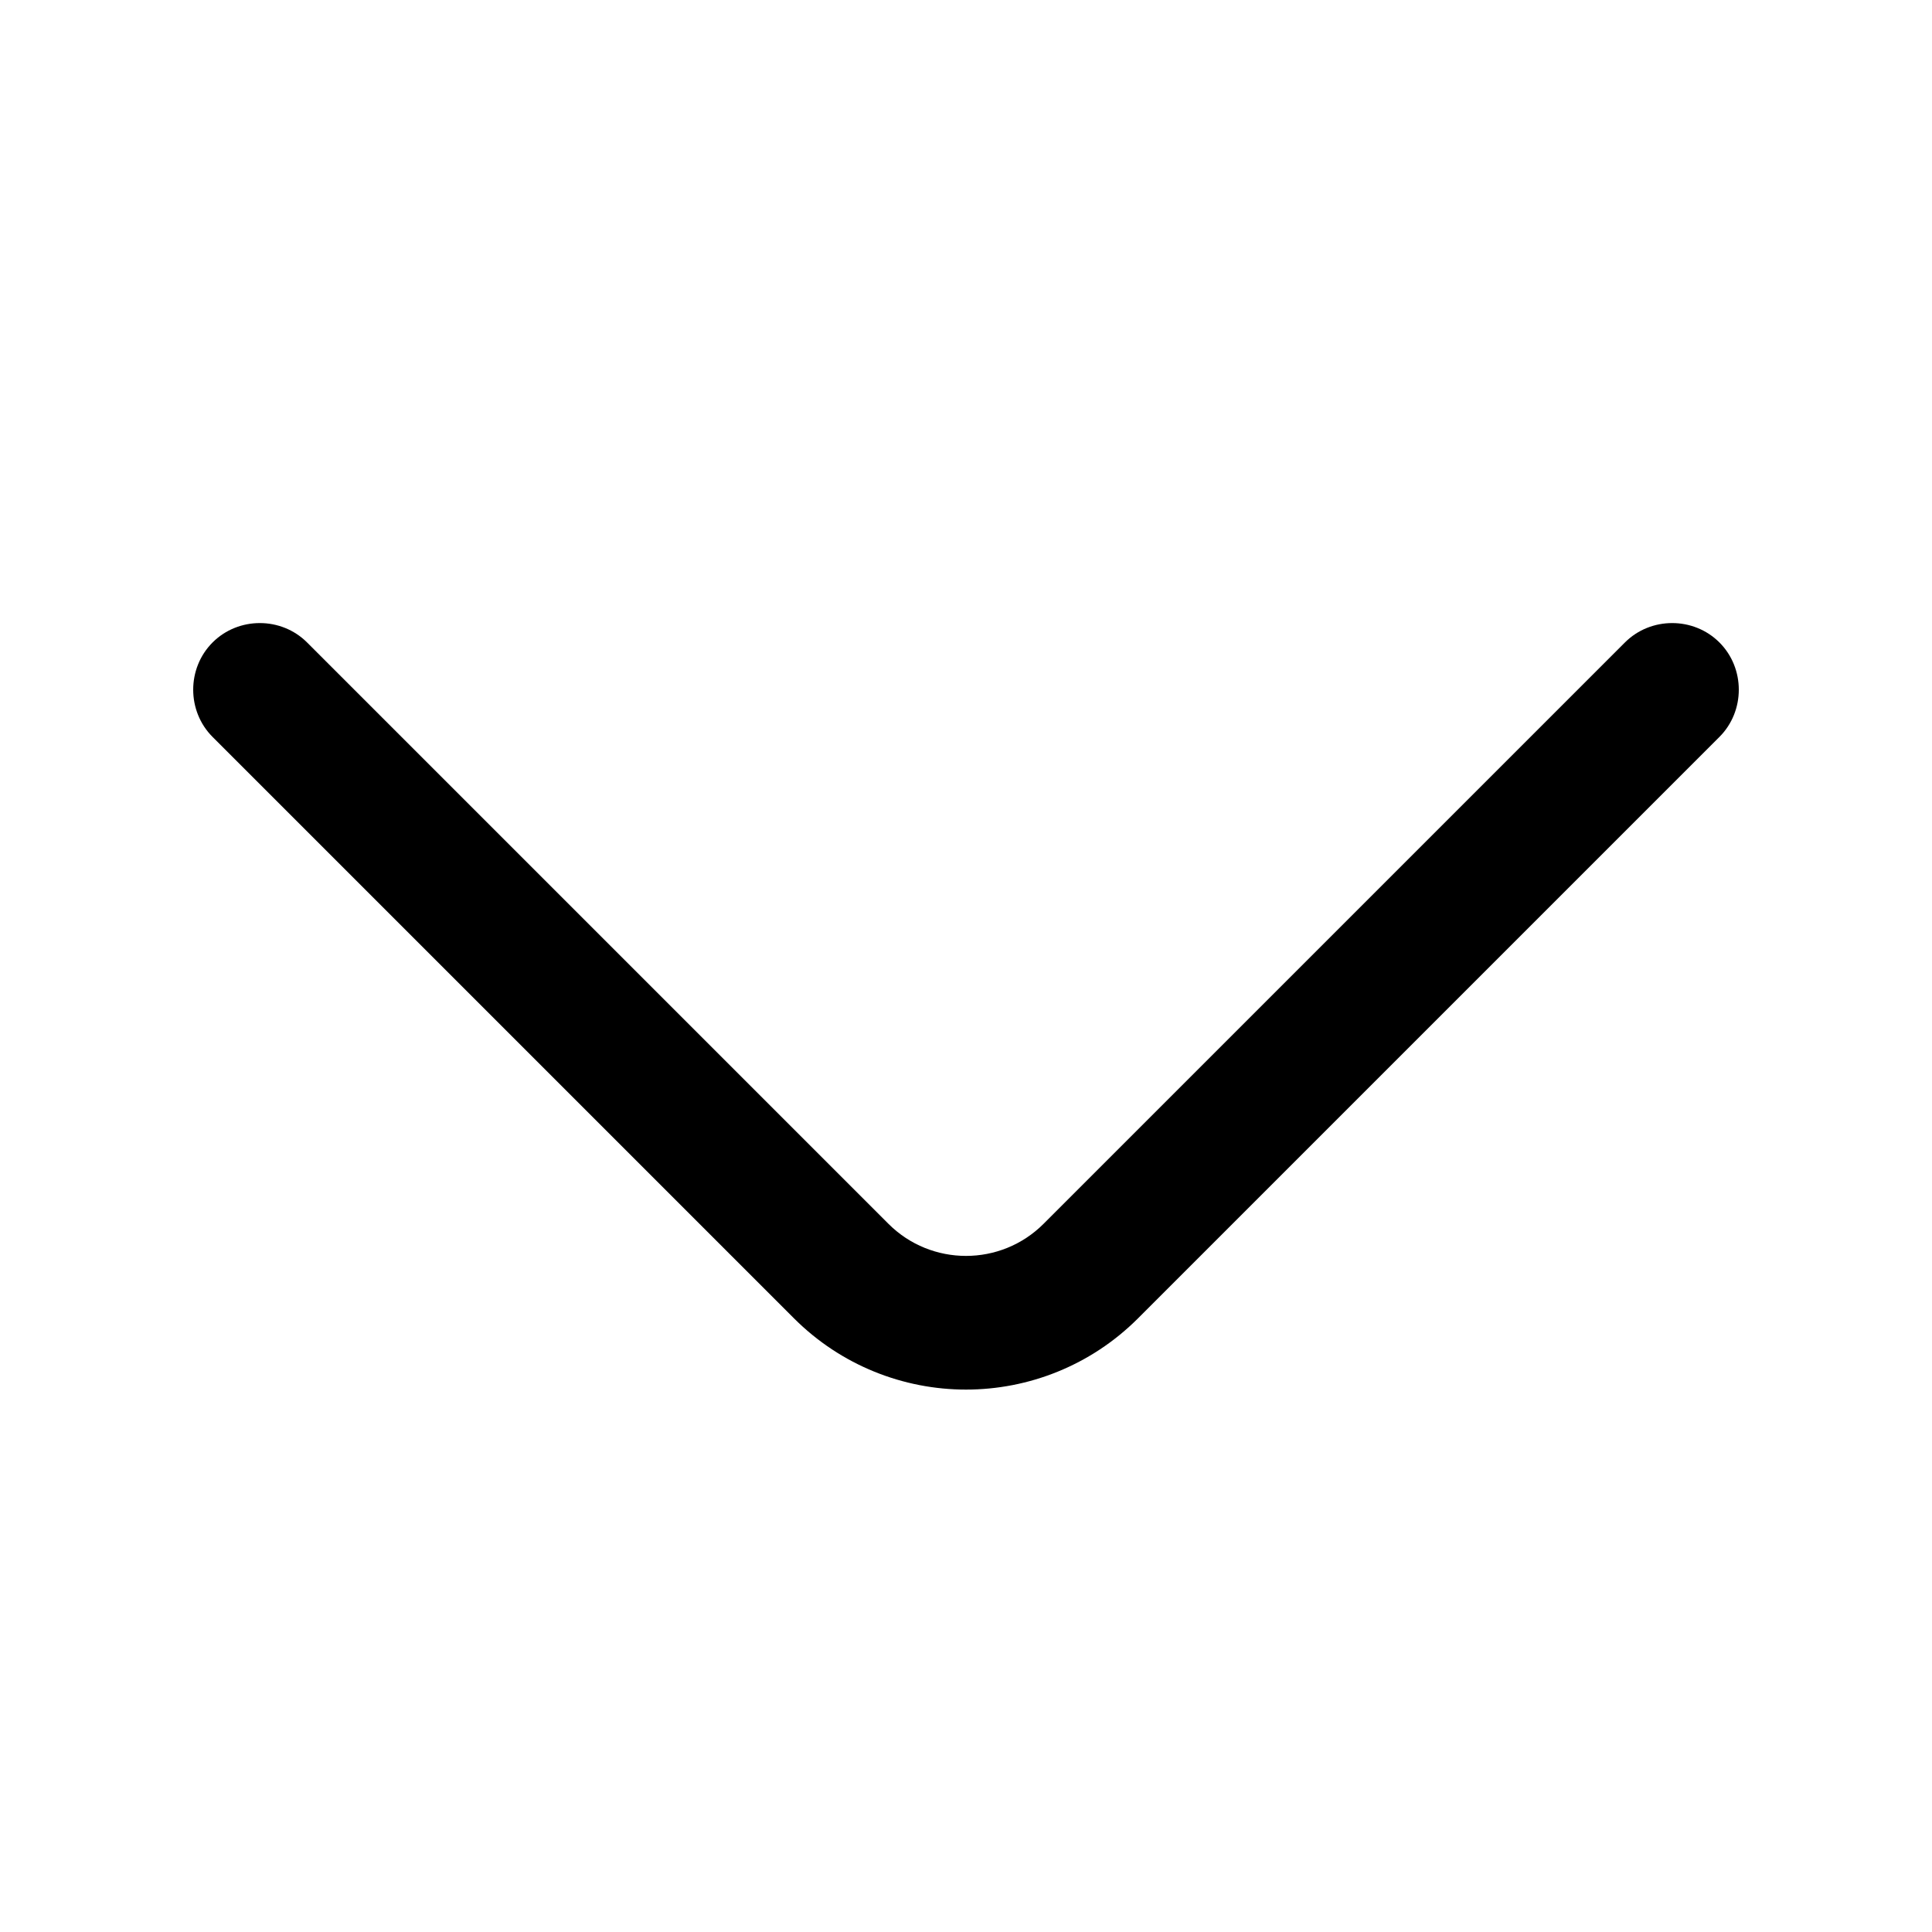 <!-- Generated by IcoMoon.io -->
<svg version="1.1" xmlns="http://www.w3.org/2000/svg" width="32" height="32" viewBox="0 0 32 32">
<path d="M16 23.016c-1.034 0-2.068-0.399-2.85-1.181l-9.629-9.629c-0.428-0.428-0.428-1.137 0-1.565s1.137-0.428 1.565 0l9.629 9.629c0.709 0.709 1.861 0.709 2.57 0l9.629-9.629c0.428-0.428 1.137-0.428 1.565 0s0.428 1.137 0 1.565l-9.629 9.629c-0.783 0.783-1.816 1.181-2.85 1.181z"></path>
</svg>
